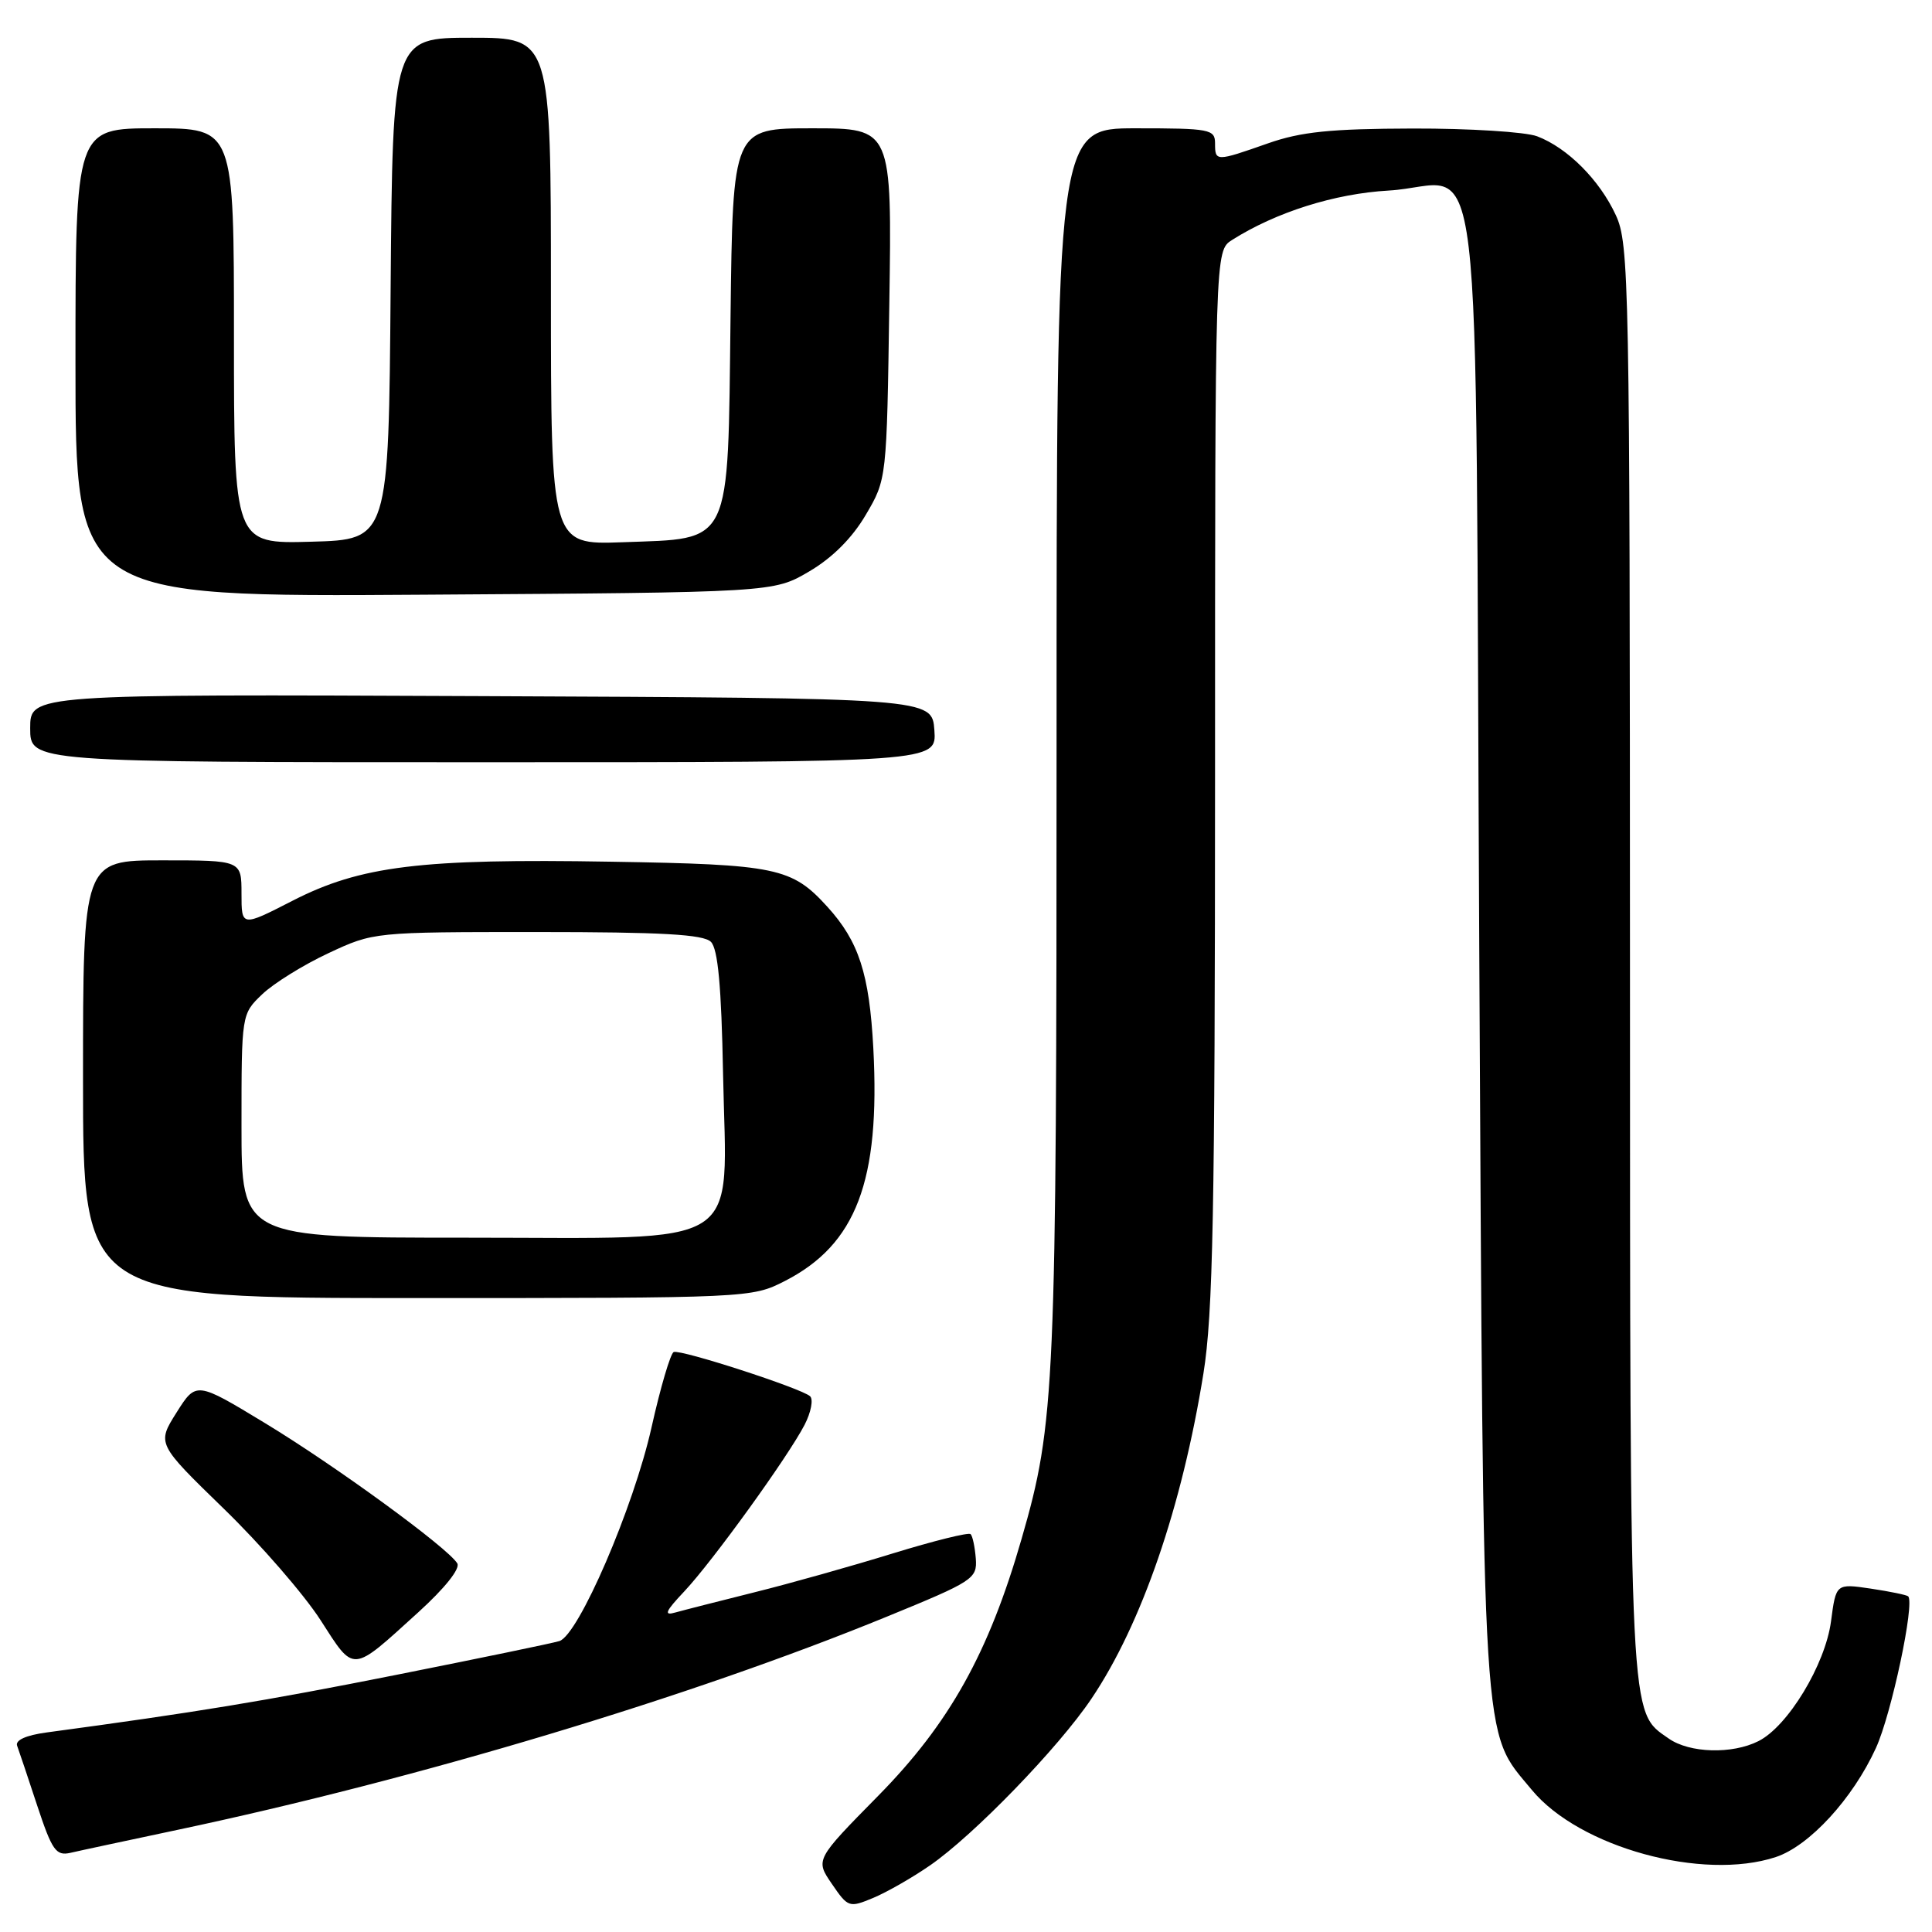 <?xml version="1.0" encoding="UTF-8" standalone="no"?>
<!DOCTYPE svg PUBLIC "-//W3C//DTD SVG 1.1//EN" "http://www.w3.org/Graphics/SVG/1.1/DTD/svg11.dtd" >
<svg xmlns="http://www.w3.org/2000/svg" xmlns:xlink="http://www.w3.org/1999/xlink" version="1.1" viewBox="0 0 256 256">
 <g >
 <path fill="currentColor"
d=" M 123.24 247.17 C 129.03 243.17 140.25 231.59 144.62 225.09 C 151.26 215.24 156.62 199.66 159.46 182.00 C 160.73 174.14 160.99 160.49 161.00 102.87 C 161.00 33.23 161.00 33.23 163.25 31.80 C 169.08 28.11 176.84 25.66 184.00 25.25 C 196.86 24.52 195.42 12.45 196.01 125.67 C 196.58 233.83 196.29 229.08 202.99 237.19 C 209.27 244.78 225.60 249.27 235.30 246.07 C 239.75 244.60 245.50 238.34 248.57 231.62 C 250.63 227.12 253.75 212.40 252.84 211.52 C 252.65 211.34 250.43 210.88 247.89 210.50 C 243.28 209.82 243.28 209.82 242.62 214.83 C 241.86 220.57 236.90 228.76 233.00 230.71 C 229.51 232.47 223.88 232.30 221.12 230.37 C 215.87 226.70 216.00 229.30 215.98 127.28 C 215.96 37.16 215.87 32.30 214.10 28.50 C 211.95 23.84 207.69 19.58 203.68 18.06 C 202.14 17.48 194.71 17.01 187.18 17.03 C 176.28 17.06 172.38 17.46 168.00 19.00 C 161.11 21.42 161.00 21.42 161.00 19.00 C 161.00 17.13 160.33 17.00 150.50 17.00 C 140.00 17.00 140.00 17.00 140.00 98.43 C 140.00 184.06 139.81 188.51 135.37 203.89 C 131.01 219.03 125.81 228.36 116.37 237.95 C 108.03 246.42 108.03 246.42 110.23 249.63 C 112.37 252.76 112.52 252.81 115.71 251.48 C 117.51 250.73 120.90 248.79 123.24 247.17 Z  M 23.50 242.47 C 55.47 235.70 91.40 224.91 117.50 214.22 C 128.96 209.53 129.49 209.19 129.30 206.53 C 129.18 205.01 128.88 203.54 128.61 203.28 C 128.35 203.02 123.72 204.17 118.32 205.83 C 112.92 207.50 104.67 209.82 100.00 210.98 C 95.33 212.15 90.60 213.35 89.50 213.66 C 87.91 214.12 88.14 213.55 90.67 210.87 C 94.43 206.87 104.38 193.09 106.61 188.80 C 107.47 187.13 107.79 185.43 107.34 185.01 C 106.18 183.96 90.23 178.78 89.27 179.15 C 88.85 179.32 87.52 183.81 86.33 189.14 C 83.94 199.79 76.66 216.66 74.12 217.45 C 73.23 217.73 63.50 219.74 52.50 221.93 C 35.11 225.39 25.93 226.90 6.17 229.56 C 3.45 229.93 2.00 230.58 2.27 231.32 C 2.51 231.97 3.71 235.54 4.93 239.25 C 6.90 245.20 7.42 245.94 9.33 245.51 C 10.52 245.23 16.90 243.87 23.50 242.47 Z  M 55.40 213.66 C 58.94 210.45 61.02 207.84 60.59 207.15 C 59.30 205.06 44.47 194.24 35.15 188.59 C 26.00 183.04 26.00 183.04 23.39 187.17 C 20.79 191.30 20.79 191.30 29.64 199.90 C 34.52 204.63 40.29 211.28 42.47 214.67 C 47.01 221.72 46.48 221.76 55.40 213.66 Z  M 103.98 169.75 C 113.45 164.91 116.65 156.49 115.72 138.90 C 115.19 129.01 113.80 124.74 109.63 120.15 C 104.91 114.96 102.92 114.54 80.98 114.18 C 55.74 113.75 47.78 114.73 38.75 119.36 C 32.00 122.82 32.00 122.82 32.00 118.41 C 32.00 114.00 32.00 114.00 21.50 114.00 C 11.00 114.00 11.00 114.00 11.00 143.00 C 11.00 172.00 11.00 172.00 55.29 172.00 C 99.24 172.00 99.61 171.98 103.98 169.75 Z  M 123.81 96.75 C 123.50 92.50 123.50 92.50 63.75 92.24 C 4.00 91.98 4.00 91.98 4.00 96.49 C 4.00 101.00 4.00 101.00 64.06 101.00 C 124.11 101.00 124.11 101.00 123.81 96.75 Z  M 107.22 75.72 C 110.29 73.92 112.92 71.29 114.72 68.22 C 117.50 63.50 117.50 63.50 117.84 40.25 C 118.19 17.00 118.19 17.00 107.64 17.00 C 97.10 17.00 97.10 17.00 96.80 41.97 C 96.43 72.70 97.10 71.31 82.47 71.85 C 73.00 72.19 73.00 72.19 73.00 38.60 C 73.00 5.00 73.00 5.00 62.51 5.00 C 52.03 5.00 52.03 5.00 51.76 38.25 C 51.50 71.50 51.50 71.50 41.25 71.78 C 31.00 72.07 31.00 72.07 31.00 44.53 C 31.00 17.00 31.00 17.00 20.50 17.00 C 10.00 17.00 10.00 17.00 10.00 48.05 C 10.00 79.11 10.00 79.11 56.25 78.80 C 102.50 78.50 102.50 78.50 107.22 75.72 Z  M 32.00 149.19 C 32.00 134.37 32.00 134.37 34.75 131.74 C 36.26 130.30 40.20 127.85 43.50 126.31 C 49.50 123.50 49.51 123.50 71.20 123.50 C 87.64 123.50 93.21 123.81 94.20 124.80 C 95.13 125.73 95.59 130.67 95.81 142.33 C 96.27 165.91 99.26 164.00 61.93 164.00 C 32.00 164.00 32.00 164.00 32.00 149.19 Z "/>
</g>
</svg>